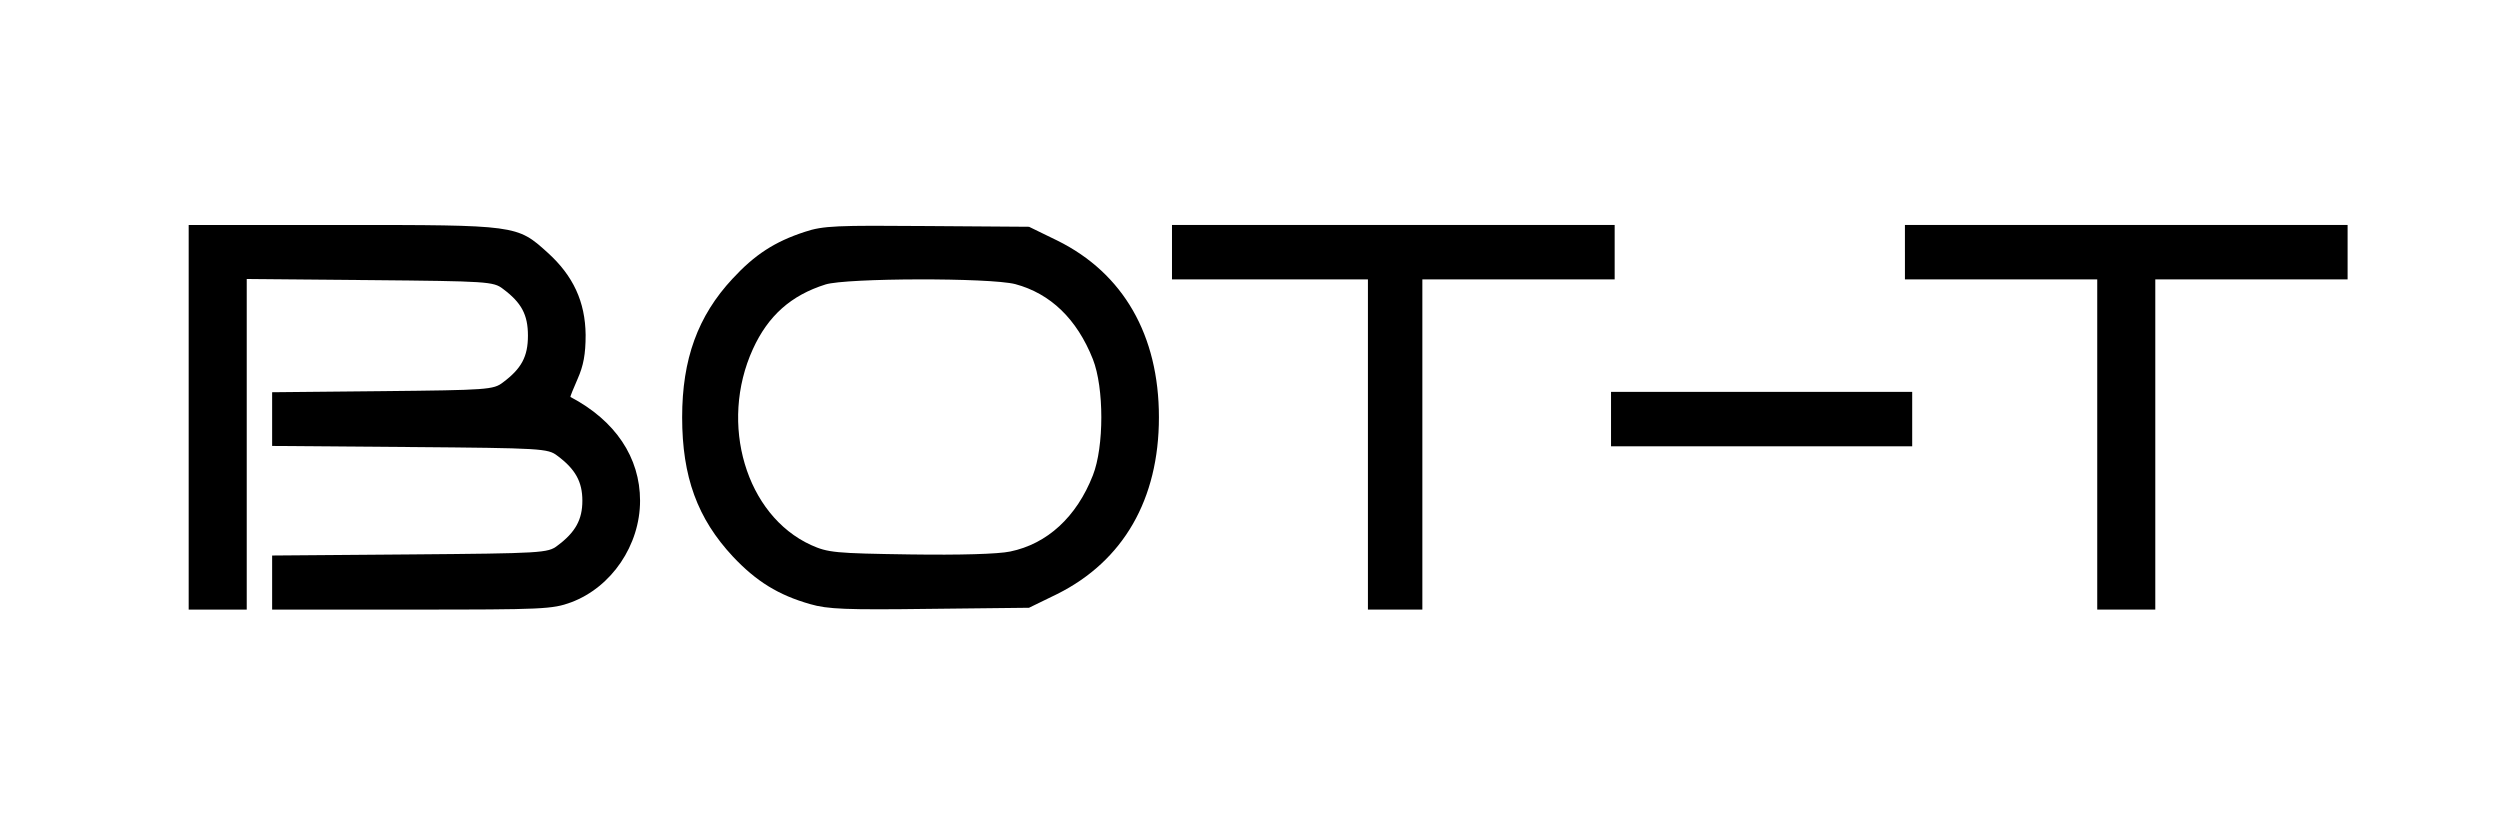 <svg xmlns="http://www.w3.org/2000/svg" viewBox="0 0 689 224">
    <g
        transform="translate(0,224) scale(0.1,-0.1)"
        class="bott-logo"
        stroke="none"
    >
        <path
                d="M520 1090 l0 -530 80 0 80 0 0 455 0 456 339 -3 c325 -3 341 -4 367
          -24 51 -38 69 -71 69 -129 0 -58 -18 -91 -69 -129 -26 -20 -42 -21 -332 -24
          l-304 -3 0 -74 0 -74 379 -3 c365 -3 381 -4 407 -24 50 -37 69 -72 69 -124 0
          -52 -19 -87 -69 -124 -26 -20 -42 -21 -407 -24 l-379 -3 0 -74 0 -75 385 0
          c362 0 387 1 439 20 112 42 190 158 190 280 0 119 -68 221 -192 286 -1 0 8 23
          20 50 16 36 22 68 22 121 -1 91 -34 163 -105 227 -84 76 -85 76 -566 76 l-423
          0 0 -530z"
        />
        <path
                d="M2218 1601 c-83 -27 -138 -63 -199 -129 -96 -103 -139 -222 -139
          -382 0 -164 42 -279 140 -384 64 -68 125 -106 213 -131 48 -14 99 -16 330 -13
          l273 3 78 38 c182 91 280 261 280 487 0 226 -98 397 -280 487 l-78 38 -280 2
          c-251 2 -287 1 -338 -16z m580 -144 c97 -26 170 -96 214 -207 31 -79 31 -241
          0 -320 -45 -115 -126 -189 -228 -210 -33 -7 -138 -10 -276 -8 -208 3 -226 5
          -273 26 -179 82 -254 334 -160 540 42 92 105 148 200 178 57 18 453 19 523 1z"
        />
        <path
                d="M3230 1545 l0 -75 270 0 270 0 0 -455 0 -455 75 0 75 0 0 455 0 455 265 0 265 0 0 75 0 75 -610 0 -610 0 0 -75z"
        />
        <path
                d="M5250 1545 l0 -75 265 0 265 0 0 -455 0 -455 80 0 80 0 0 455 0 455 265 0 265 0 0 75 0 75 -610 0 -610 0 0 -75z"
        />
        <path
                d="M4440 1085 l0 -75 415 0 415 0 0 75 0 75 -415 0 -415 0 0 -75z"
        />
    </g>
</svg>
